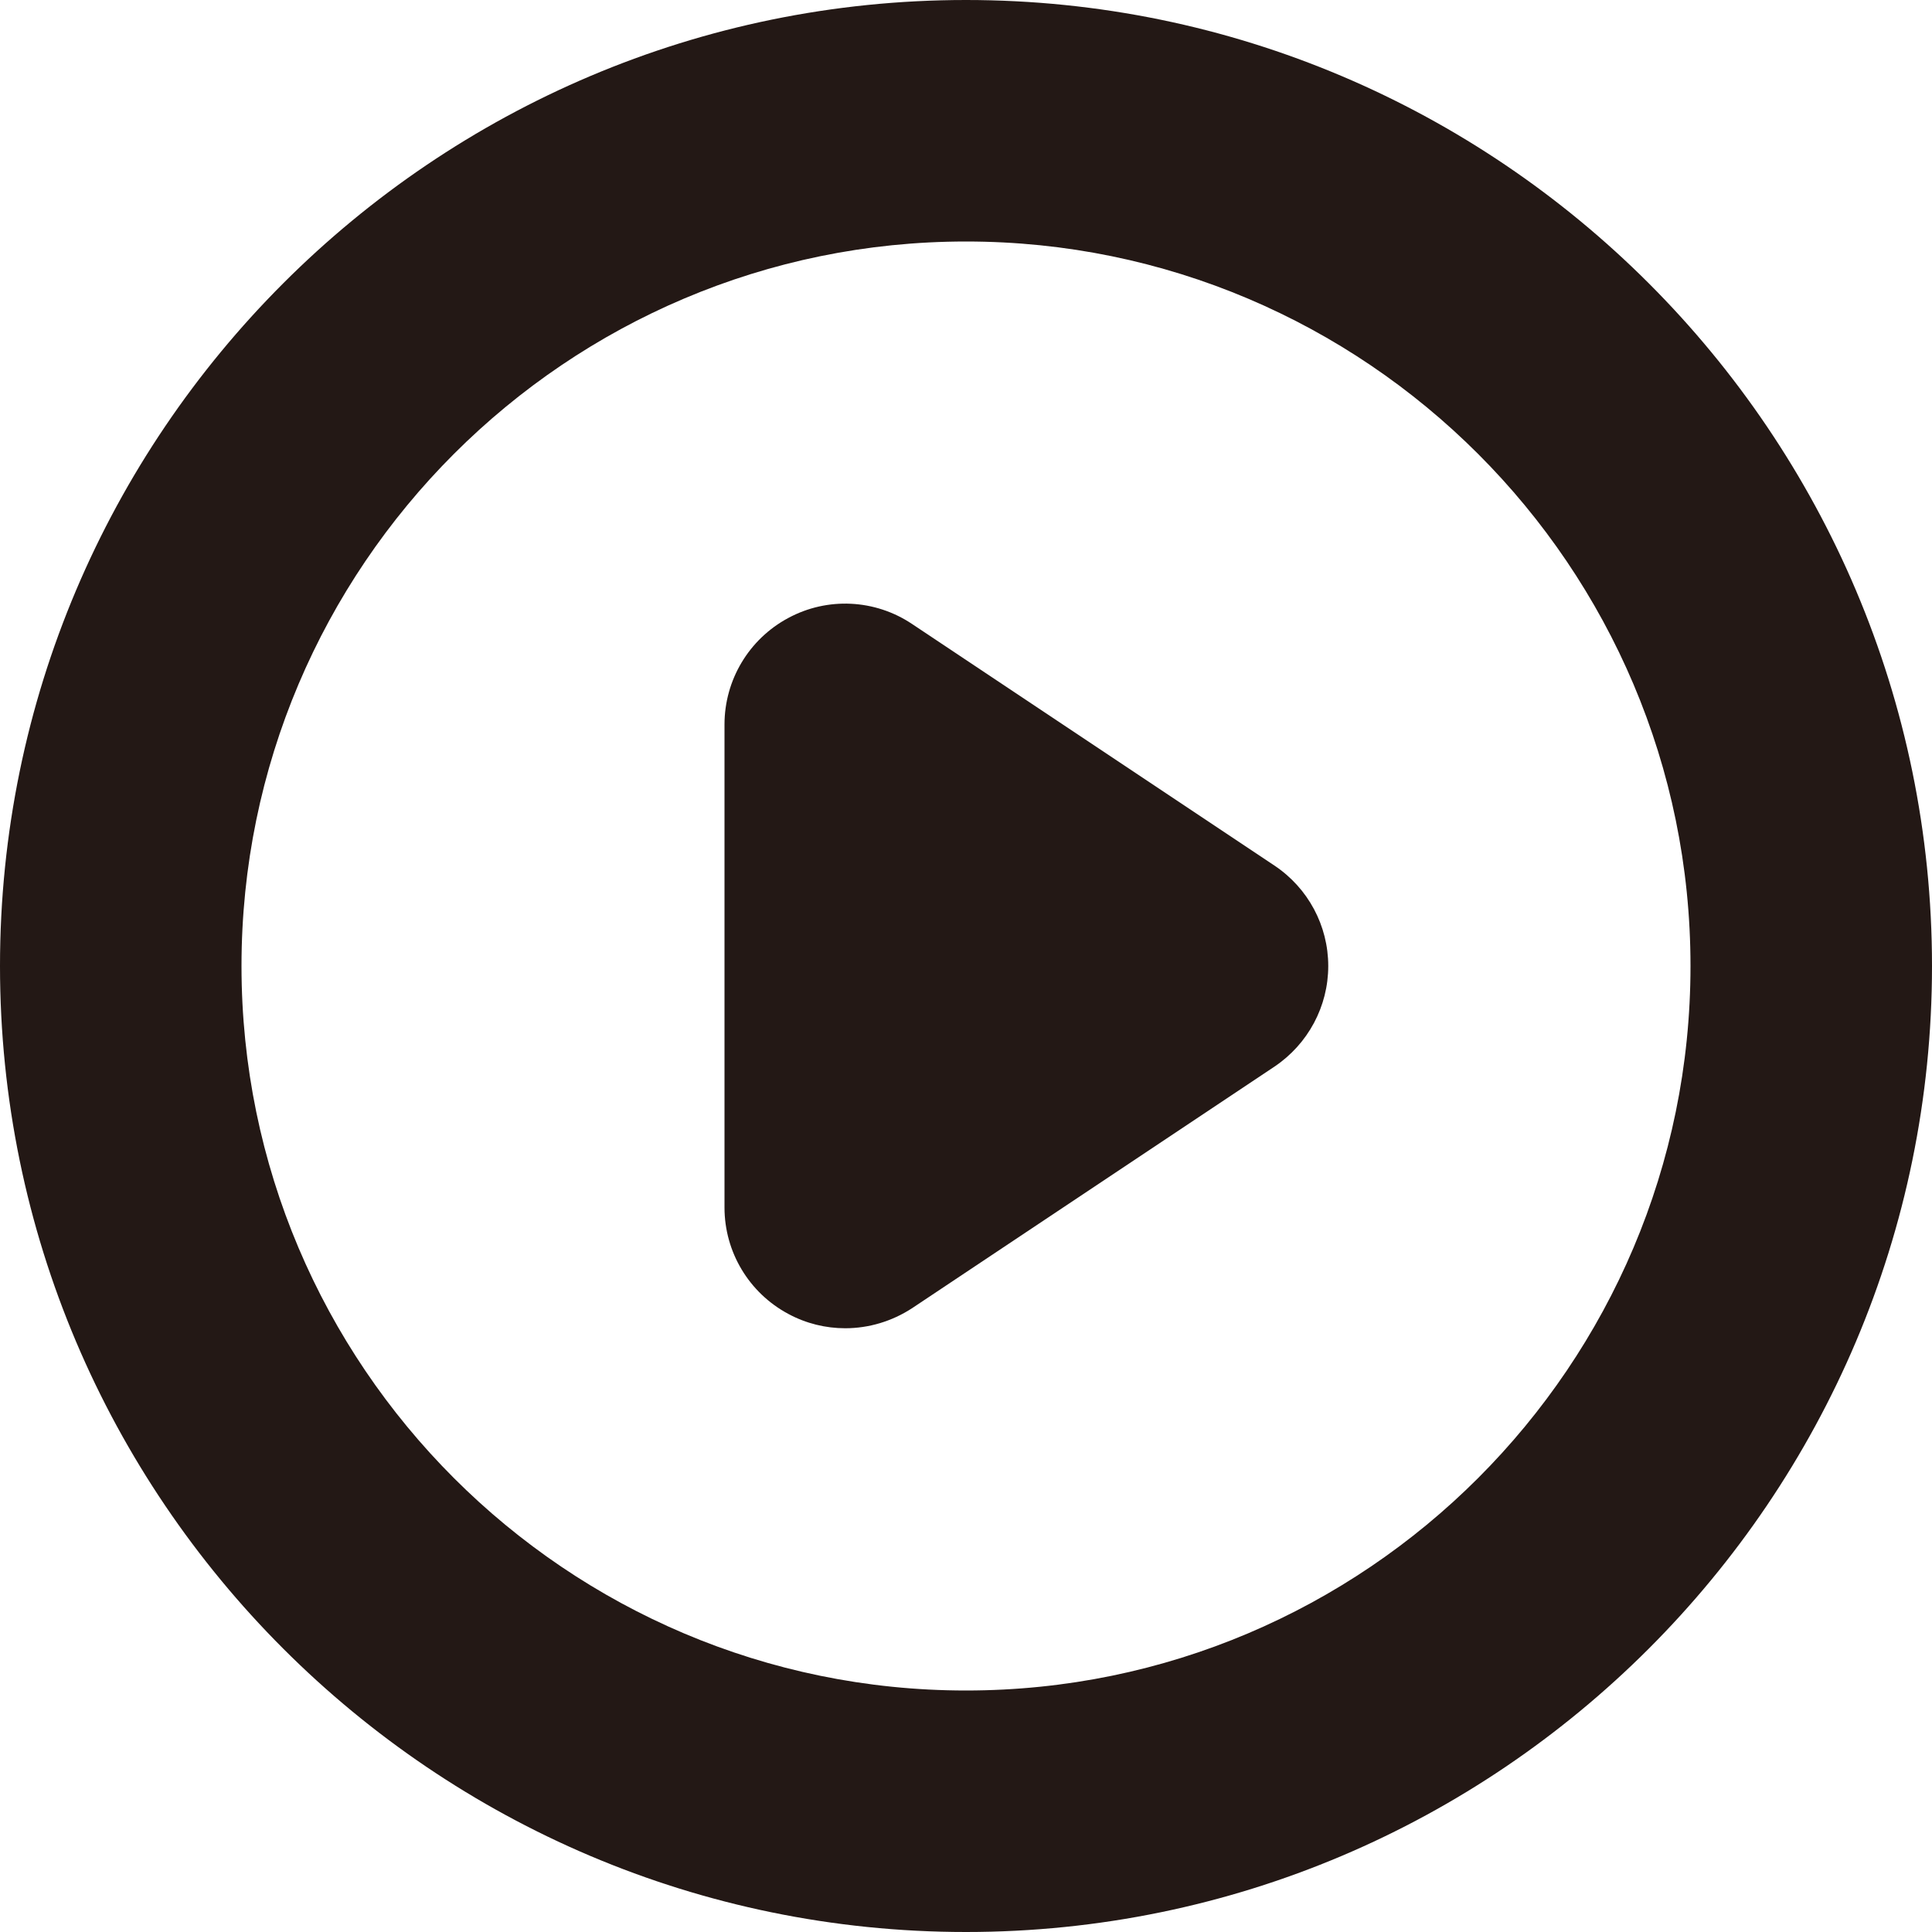 <?xml version="1.0" encoding="utf-8"?>
<!-- Generator: Adobe Illustrator 16.0.0, SVG Export Plug-In . SVG Version: 6.00 Build 0)  -->
<!DOCTYPE svg PUBLIC "-//W3C//DTD SVG 1.1//EN" "http://www.w3.org/Graphics/SVG/1.1/DTD/svg11.dtd">
<svg version="1.1" id="Layer_1" xmlns="http://www.w3.org/2000/svg" xmlns:xlink="http://www.w3.org/1999/xlink" x="0px" y="0px"
	 width="16px" height="16px" viewBox="0 0 16 16" enable-background="new 0 0 16 16" xml:space="preserve">
<g>
	<path fill="#231815" d="M8,16c-4.411,0-8-3.59-8-8c0-4.411,3.589-8,8-8s8,3.589,8,8C16,12.41,12.411,16,8,16z M8,2
		C4.691,2,2,4.691,2,8s2.691,6,6,6s6-2.691,6-6S11.309,2,8,2z"/>
	<g>
		<path fill="#231815" d="M7,11c-0.162,0-0.324-0.039-0.472-0.119C6.203,10.707,6,10.369,6,10V6c0-0.369,0.203-0.708,0.528-0.882
			c0.324-0.175,0.719-0.156,1.026,0.05l3,2C10.833,7.354,11,7.666,11,8s-0.167,0.646-0.445,0.833l-3,2C7.387,10.943,7.194,11,7,11z"
			/>
	</g>
</g>
</svg>
